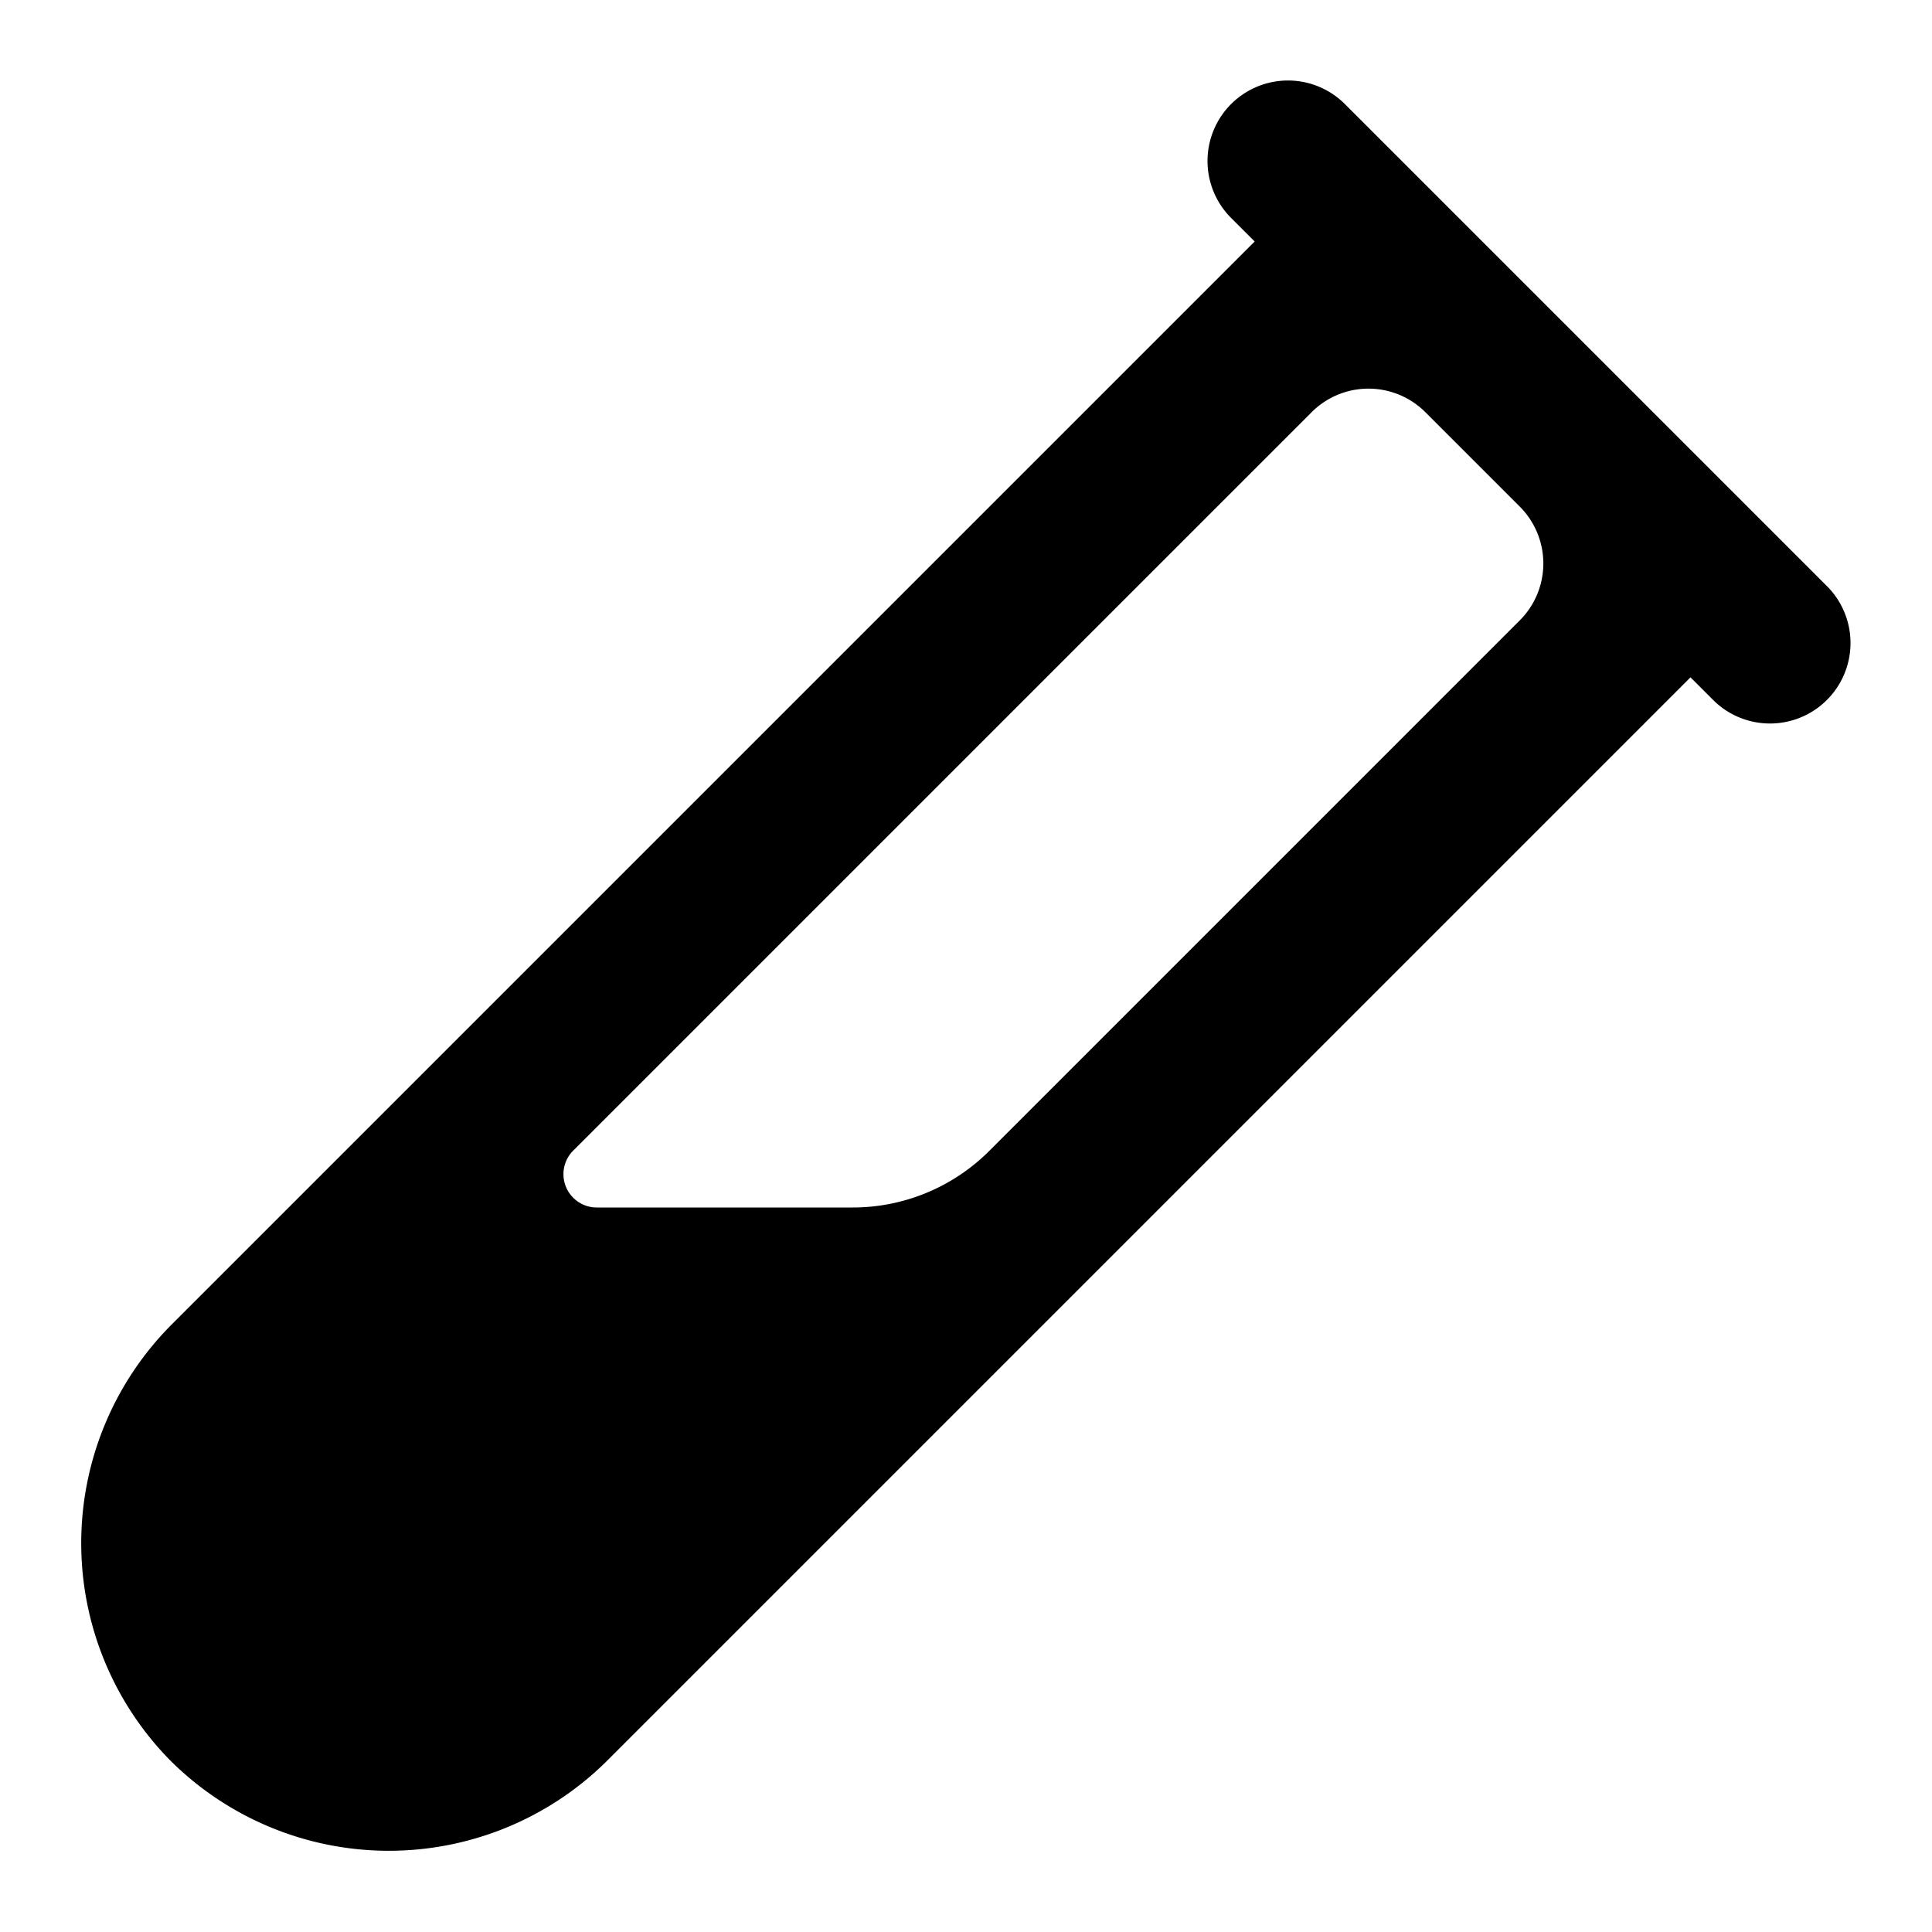 <svg xmlns="http://www.w3.org/2000/svg" width="24" height="24" viewBox="0 0 24 24">
  <path d="M16 1a1 1 0 0 0-.707 1.707l.293.293L3.293 15.293l-1.17 1.17a3.846 3.846 0 0 0 0 5.414 3.846 3.846 0 0 0 5.4.014l.004-.004 5.18-5.18L21 8.414l.293.293a1 1 0 0 0 1.414-1.414l-6-6A1 1 0 0 0 16 1zm.844 3.84a1 1 0 0 1 .863.281l1.172 1.172a1 1 0 0 1 0 1.414l-6.586 6.586a2.4 2.4 0 0 1-1.707.707H7.414a.414.414 0 0 1-.293-.707l9.172-9.172a1 1 0 0 1 .55-.281z"/>
</svg>
